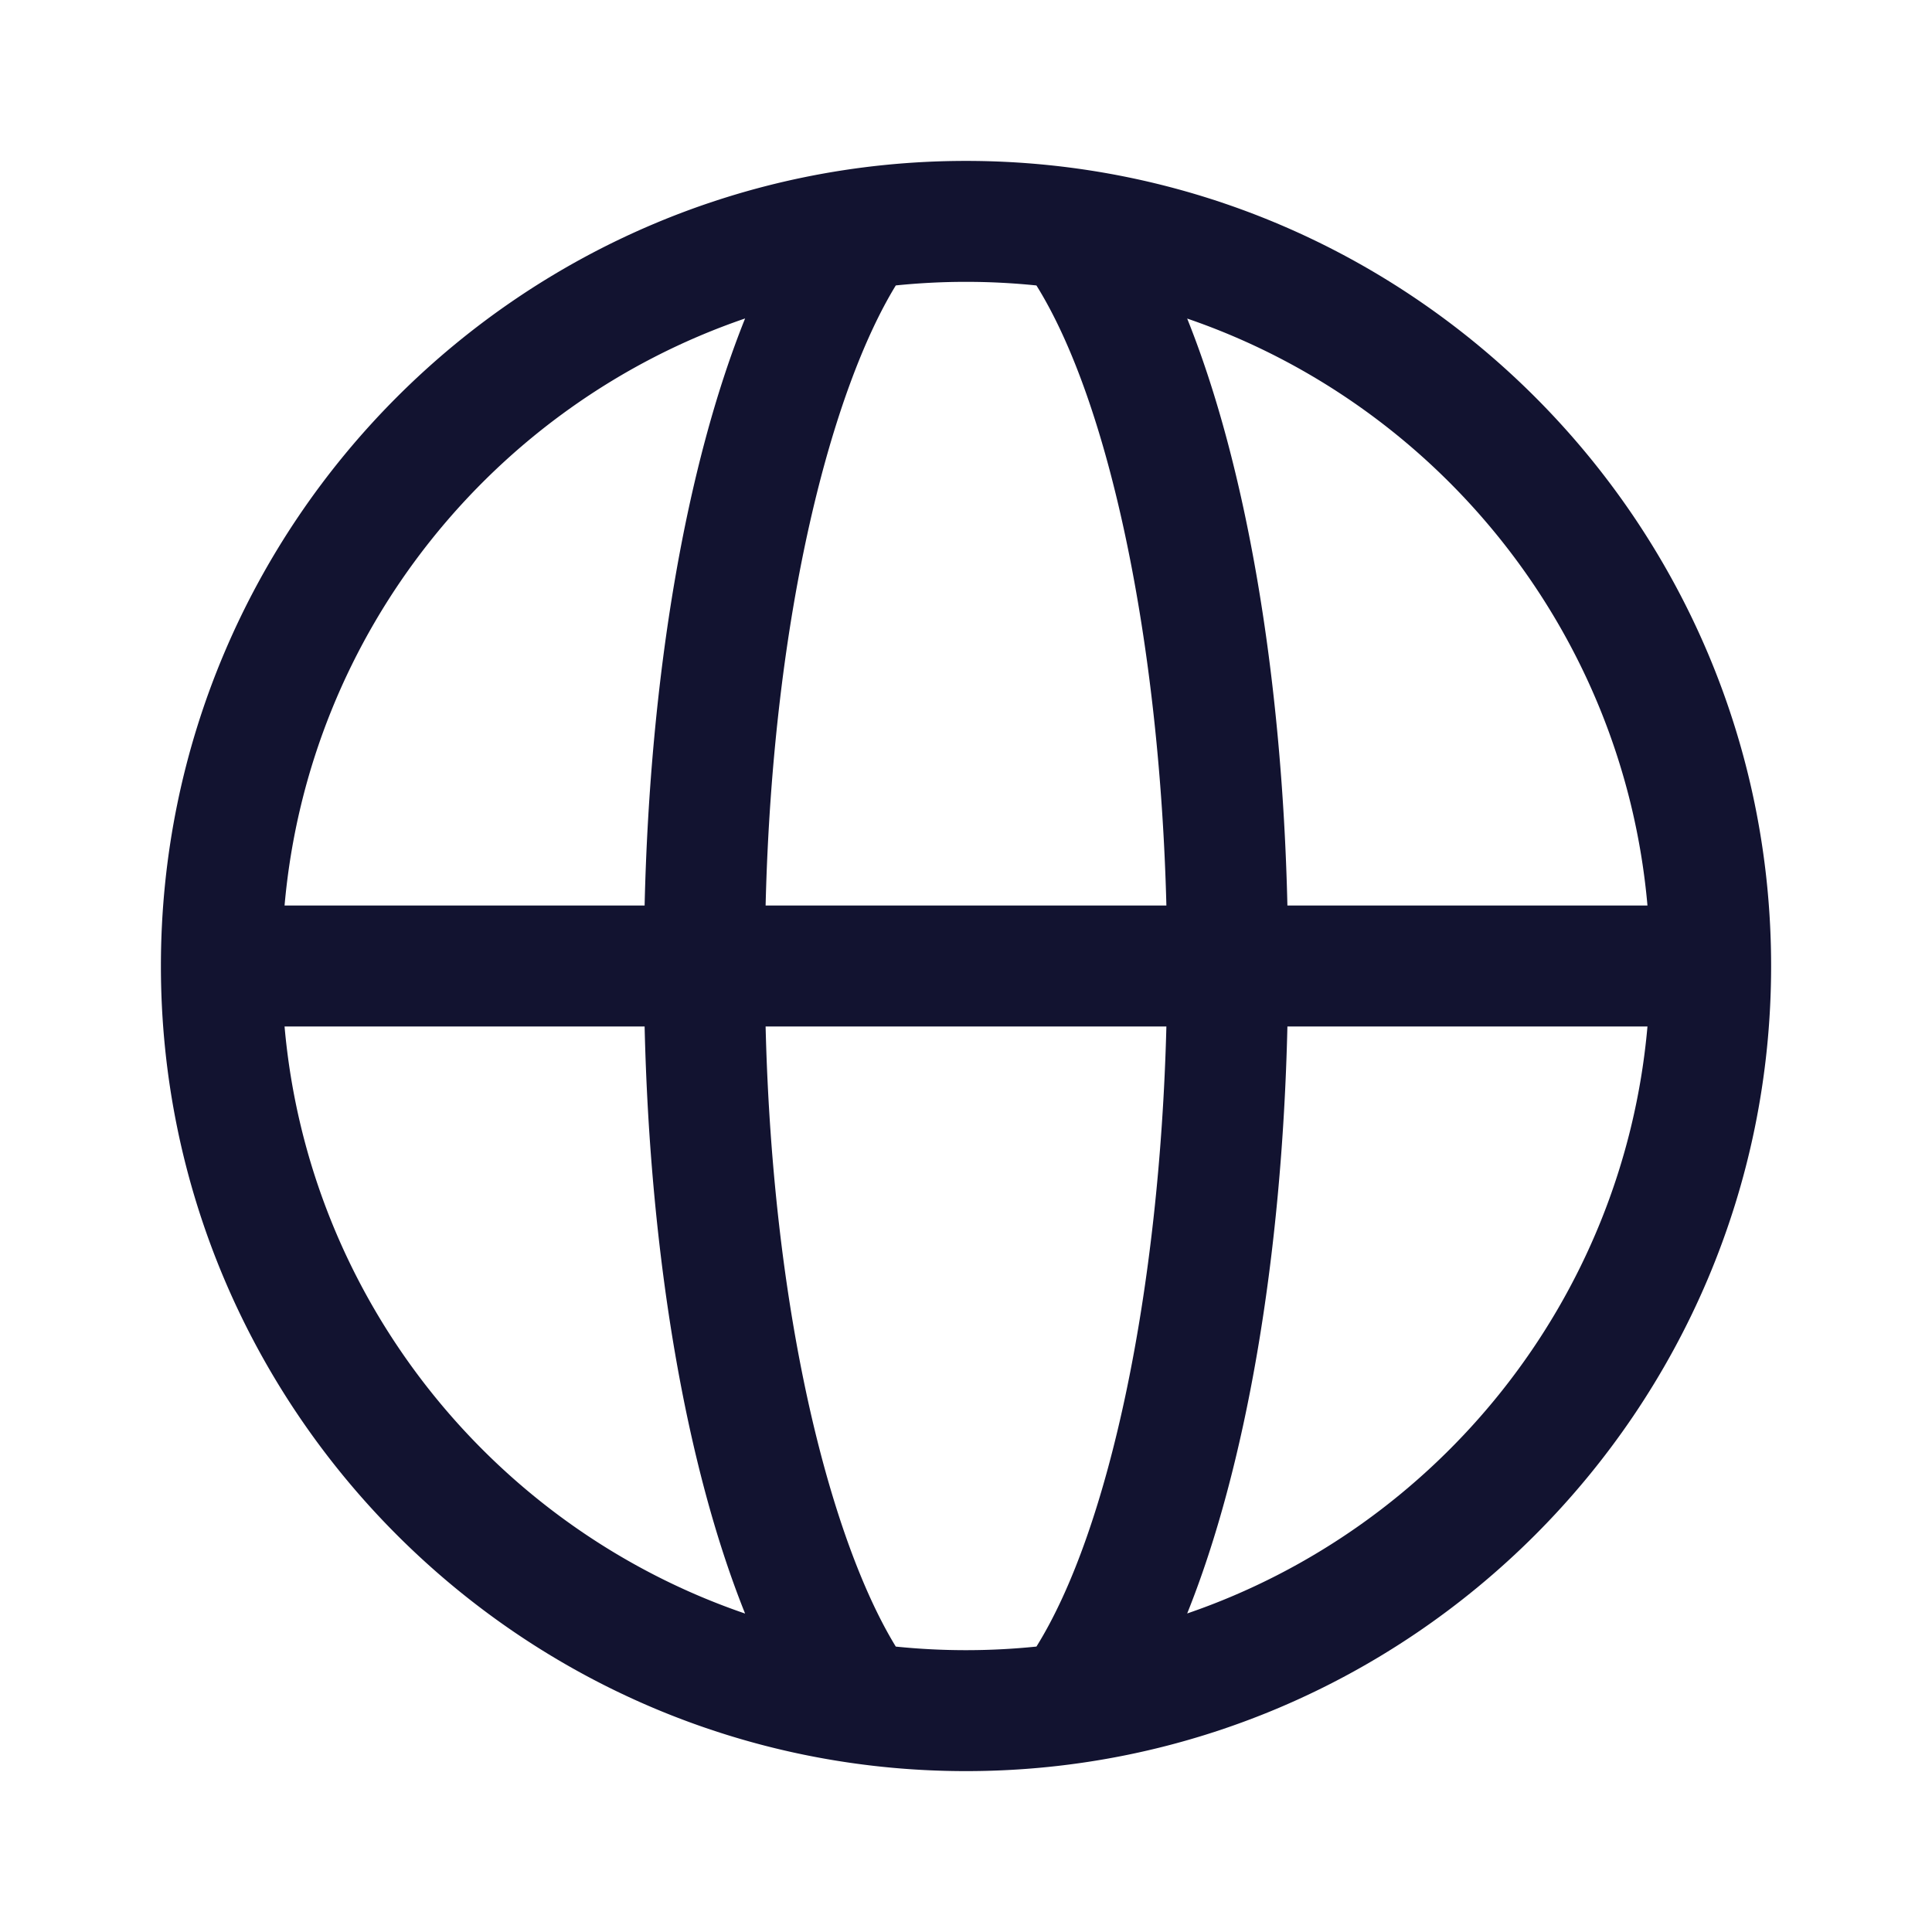<svg xmlns="http://www.w3.org/2000/svg" width="500" height="500" style="width:100%;height:100%;transform:translate3d(0,0,0);content-visibility:visible" viewBox="0 0 500 500"><defs><clipPath id="b"><path d="M0 0h500v500H0z"/></clipPath><clipPath id="e"><path d="M0 0h500v500H0z"/></clipPath><clipPath id="f"><path d="M0 0h500v500H0z"/></clipPath><clipPath id="d"><path d="M0 0h500v500H0z"/></clipPath><clipPath id="c"><path d="M0 0h500v500H0z"/></clipPath><path id="a" class="primary design" style="display:none"/><mask id="g" mask-type="alpha"><use xmlns:ns1="http://www.w3.org/1999/xlink" ns1:href="#a"/></mask></defs><g clip-path="url(#b)"><g clip-path="url(#c)" opacity="0" style="display:block"><path fill="none" class="primary design" style="display:none"/><path fill="none" class="primary design" style="display:none"/><path fill="none" class="primary design" style="display:none"/><path fill="none" class="primary design" style="display:none"/><path fill="none" class="primary design" style="display:none"/><path fill="none" class="primary design" style="display:none"/><path fill="none" class="primary design" style="display:none"/><path fill="#121330" d="M.004-208.356c-114.89 0-208.36 93.469-208.36 208.359 0 114.89 93.47 208.359 208.36 208.359 114.89 0 208.359-93.469 208.359-208.359 0-114.89-93.469-208.359-208.359-208.359zM176.363-15.647H83.18c-1.393-60.148-10.787-114.217-25.939-151.911 64.896 22.229 112.896 81.165 119.122 151.911zM18.228-176.124C37.169-145.731 50.123-83.78 51.86-15.647H-51.861c1.882-76.67 17.393-133.853 33.692-160.483a178.331 178.331 0 0 1 36.397.006zm-75.395 8.542c-15.187 37.791-24.607 91.886-26.006 151.935h-93.183c6.228-70.77 54.259-129.724 119.189-151.935zM-176.356 15.653h93.183c1.399 60.048 10.817 114.142 26.004 151.934-64.929-22.212-112.959-81.165-119.187-151.934zm158.185 160.482C-34.469 149.503-49.98 92.321-51.862 15.653H51.86c-1.737 68.132-14.689 130.081-33.629 160.476a178.385 178.385 0 0 1-36.402.006zm75.414-8.572C72.394 129.868 81.787 75.8 83.18 15.653h93.183c-6.226 70.745-54.225 129.681-119.12 151.91z" class="primary design" opacity="1" style="display:block" transform="translate(250 250)"/><path class="primary design" style="display:none"/></g><g clip-path="url(#d)" style="display:block"><path fill="none" class="primary design" style="display:none"/><path fill="none" class="primary design" style="display:none"/><path fill="none" class="primary design" style="display:none"/><path fill="none" class="primary design" style="display:none"/><path fill="none" class="primary design" style="display:none"/><path fill="none" class="primary design" style="display:none"/><path fill="none" class="primary design" style="display:none"/><path fill="#121330" d="M.004-208.356c-114.89 0-208.36 93.469-208.36 208.359 0 114.89 93.47 208.359 208.36 208.359 114.89 0 208.359-93.469 208.359-208.359 0-114.89-93.469-208.359-208.359-208.359zM176.363-15.647H83.18c-1.393-60.148-10.787-114.217-25.939-151.911 64.896 22.229 112.896 81.165 119.122 151.911zM18.228-176.124C37.169-145.731 50.123-83.78 51.86-15.647H-51.861c1.882-76.67 17.393-133.853 33.692-160.483a178.331 178.331 0 0 1 36.397.006zm-75.395 8.542c-15.187 37.791-24.607 91.886-26.006 151.935h-93.183c6.228-70.77 54.259-129.724 119.189-151.935zM-176.356 15.653h93.183c1.399 60.048 10.817 114.142 26.004 151.934-64.929-22.212-112.959-81.165-119.187-151.934zm158.185 160.482C-34.469 149.503-49.98 92.321-51.862 15.653H51.86c-1.737 68.132-14.689 130.081-33.629 160.476a178.385 178.385 0 0 1-36.402.006zm75.414-8.572C72.394 129.868 81.787 75.8 83.18 15.653h93.183c-6.226 70.745-54.225 129.681-119.12 151.91z" class="primary design" style="display:block" transform="translate(250 250)"/><path class="primary design" style="display:none"/></g><g clip-path="url(#e)" opacity="0" style="display:block"><g fill="none" clip-path="url(#f)" mask="url(#g)" style="display:none"><path class="primary design" style="display:none"/><path class="primary design" style="display:none"/><path class="primary design" style="display:none"/><path class="primary design" style="display:none"/><path class="primary design" style="display:none"/><path class="primary design" style="display:none"/><path class="primary design" style="display:none"/></g><path fill="none" class="primary design" style="display:none"/><path fill="none" class="primary design" style="display:none"/><path class="primary design" style="display:none"/></g><g class="com" style="display:none"><path/><path/><path/><path/><path/><path/><path/><path/><path/><path/><path/><path/></g></g></svg>